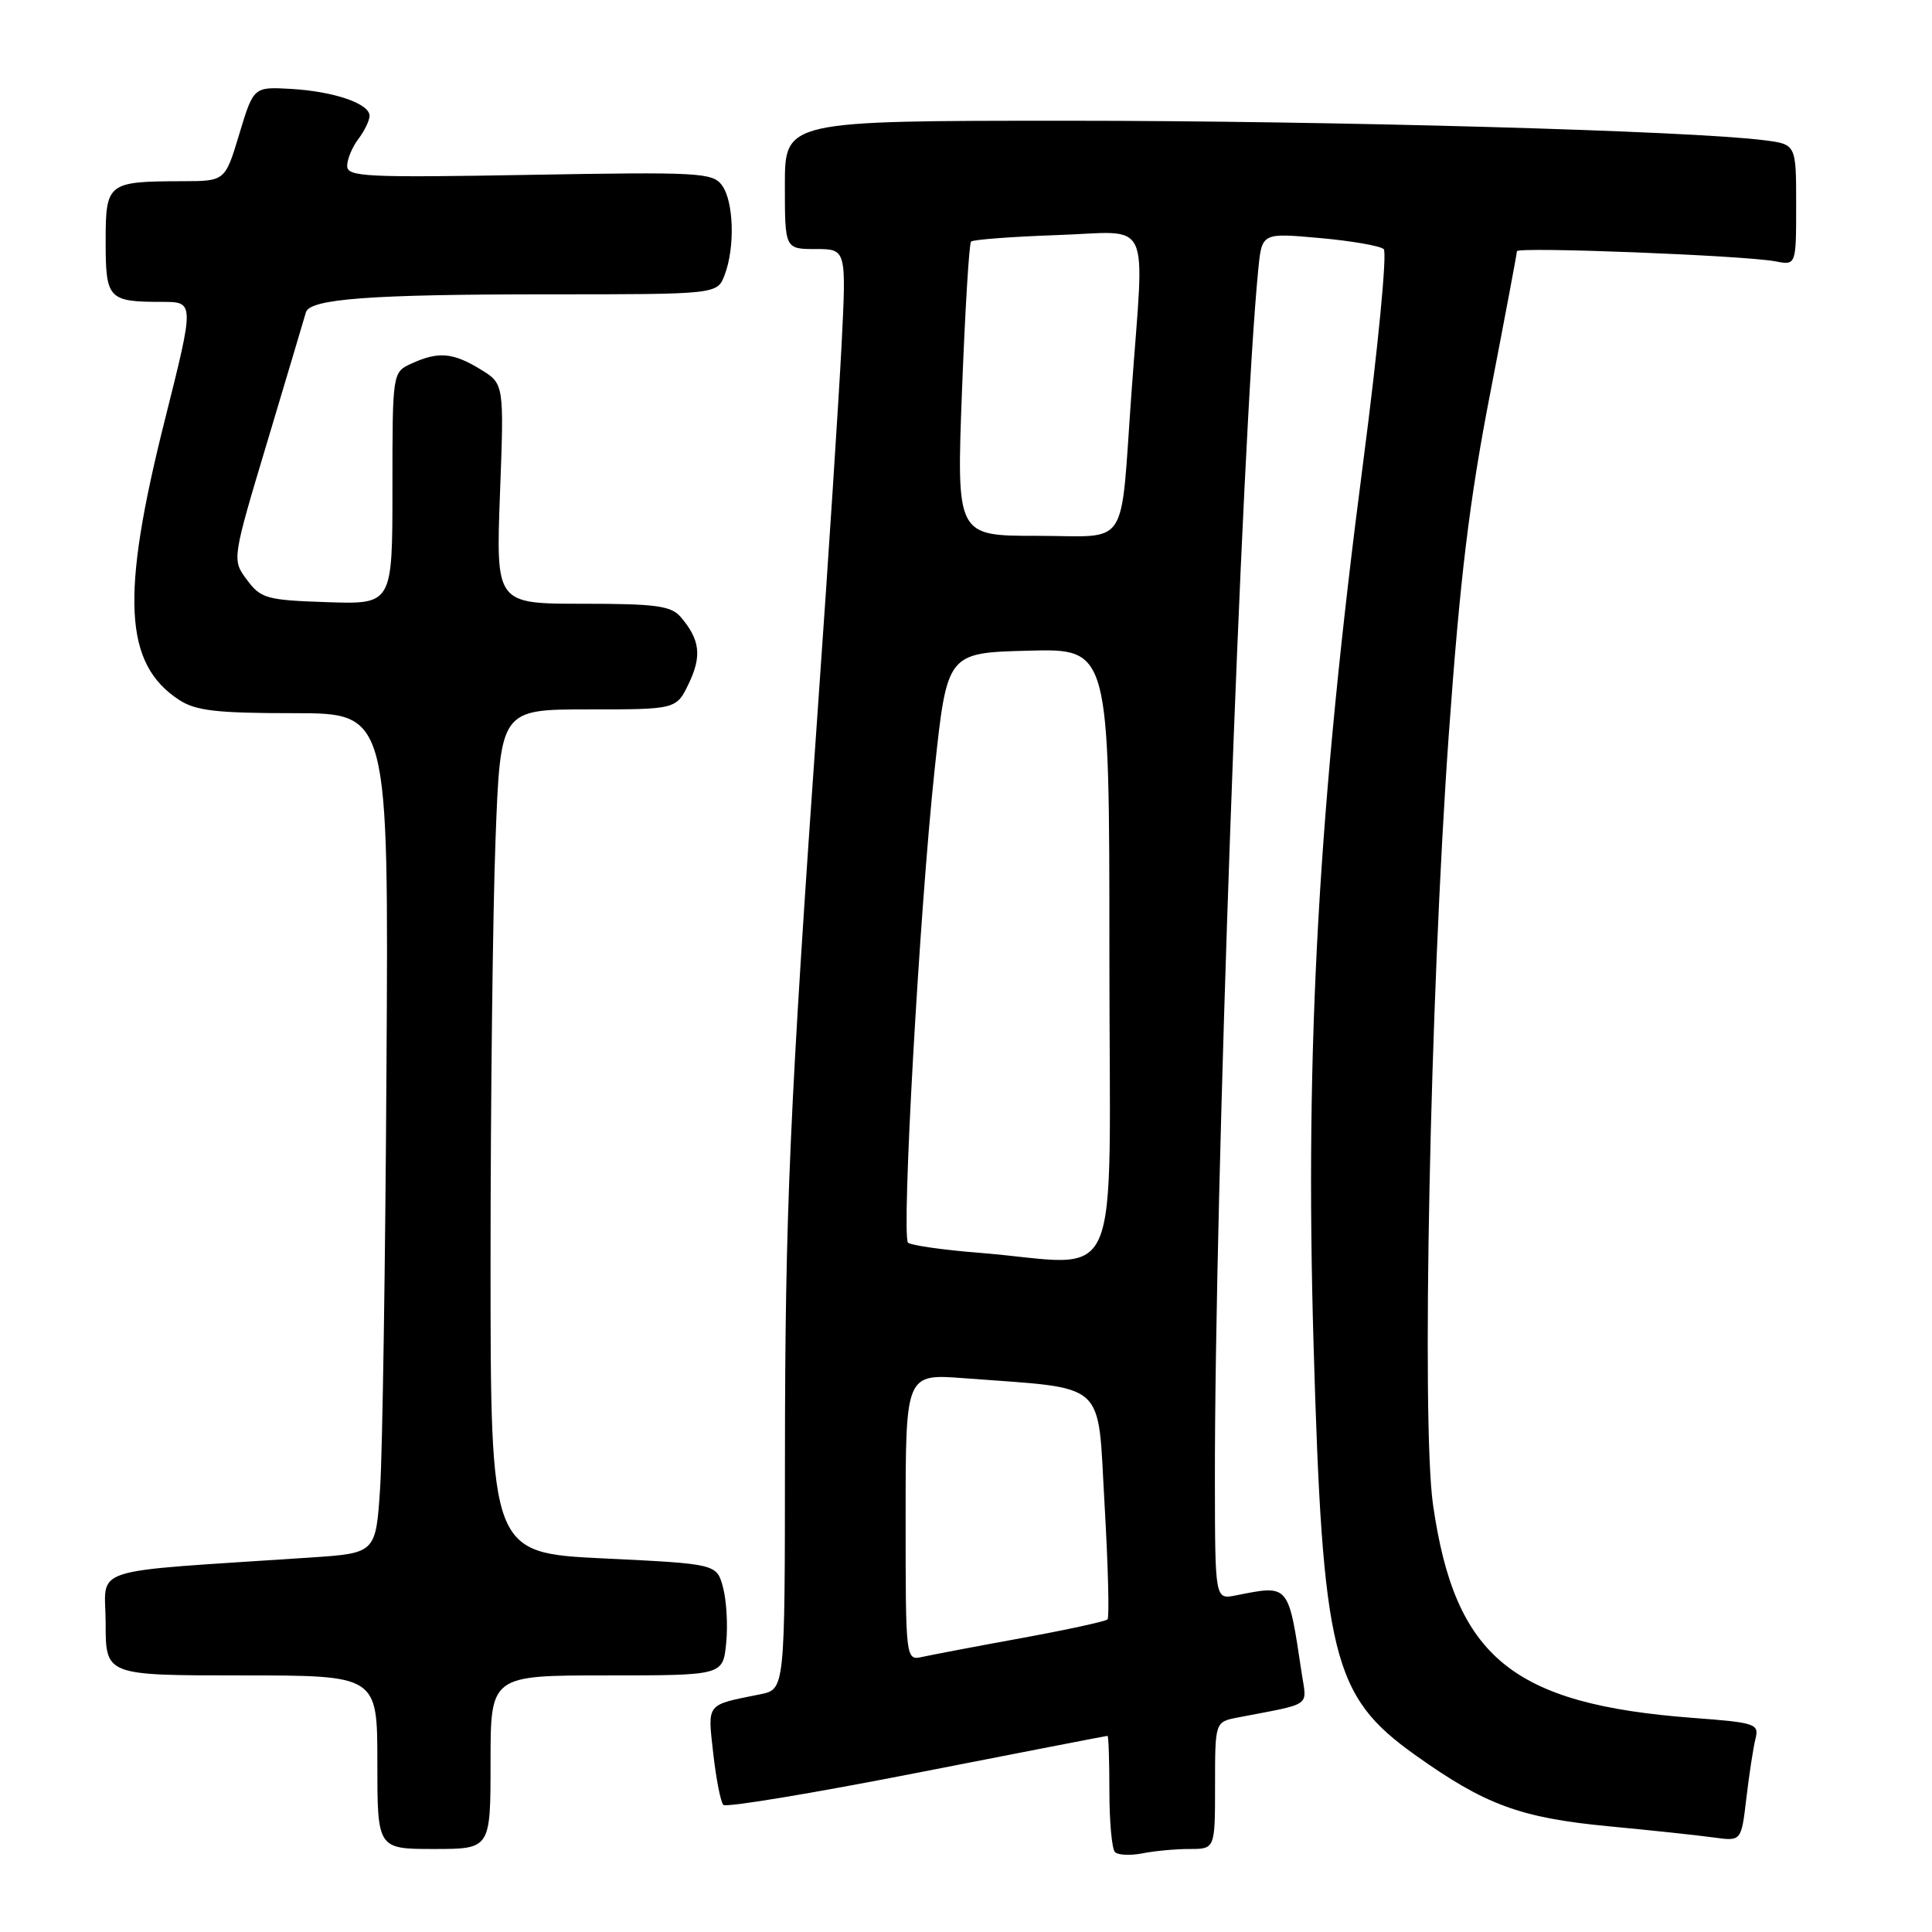 <?xml version="1.0" encoding="UTF-8" standalone="no"?>
<!DOCTYPE svg PUBLIC "-//W3C//DTD SVG 1.1//EN" "http://www.w3.org/Graphics/SVG/1.1/DTD/svg11.dtd" >
<svg xmlns="http://www.w3.org/2000/svg" xmlns:xlink="http://www.w3.org/1999/xlink" version="1.1" viewBox="0 0 256 256">
 <g >
 <path fill="currentColor"
d=" M 157.62 245.00 C 161.00 245.00 161.00 245.00 161.00 236.58 C 161.00 228.16 161.00 228.16 164.00 227.58 C 174.05 225.64 173.16 226.26 172.47 221.64 C 170.69 209.79 170.86 209.99 163.75 211.40 C 161.00 211.95 161.00 211.95 160.98 196.22 C 160.93 158.32 164.53 57.85 166.73 35.67 C 167.21 30.85 167.21 30.85 174.86 31.54 C 179.06 31.91 182.88 32.58 183.35 33.01 C 183.82 33.45 182.60 46.11 180.64 61.15 C 174.71 106.62 172.90 138.62 174.05 178.00 C 175.25 219.49 176.54 224.71 187.48 232.52 C 196.77 239.15 201.43 240.87 213.14 241.99 C 218.84 242.53 225.13 243.20 227.11 243.48 C 230.73 243.98 230.73 243.98 231.40 238.28 C 231.77 235.15 232.31 231.62 232.60 230.44 C 233.11 228.41 232.70 228.26 224.32 227.63 C 200.35 225.81 192.79 219.61 189.88 199.37 C 188.34 188.60 189.49 132.16 191.96 97.50 C 193.46 76.59 194.69 66.36 197.45 52.16 C 199.40 42.07 201.00 33.58 201.00 33.29 C 201.00 32.67 231.21 33.85 235.25 34.63 C 238.00 35.16 238.00 35.16 238.00 27.14 C 238.00 19.12 238.00 19.12 233.75 18.58 C 223.96 17.33 176.46 16.00 141.52 16.00 C 104.00 16.00 104.00 16.00 104.00 24.50 C 104.00 33.00 104.00 33.00 108.08 33.00 C 112.15 33.00 112.15 33.00 111.51 45.75 C 111.15 52.76 109.77 74.03 108.43 93.00 C 104.61 147.20 104.03 160.41 104.01 193.17 C 104.00 223.84 104.00 223.84 100.75 224.50 C 93.47 225.96 93.76 225.60 94.51 232.35 C 94.89 235.73 95.49 238.80 95.85 239.16 C 96.21 239.52 107.75 237.61 121.50 234.91 C 135.25 232.22 146.61 230.01 146.75 230.01 C 146.89 230.00 147.00 233.30 147.00 237.33 C 147.00 241.37 147.33 245.00 147.74 245.41 C 148.15 245.82 149.78 245.89 151.37 245.58 C 152.95 245.26 155.77 245.00 157.62 245.00 Z  M 65.00 233.50 C 65.00 222.00 65.00 222.00 80.39 222.00 C 95.79 222.00 95.79 222.00 96.22 217.75 C 96.46 215.41 96.27 212.09 95.81 210.36 C 94.97 207.22 94.97 207.22 79.98 206.50 C 65.00 205.77 65.00 205.77 65.00 167.14 C 65.00 145.89 65.30 120.74 65.66 111.25 C 66.31 94.00 66.31 94.00 77.97 94.00 C 89.63 94.00 89.63 94.00 91.29 90.52 C 93.02 86.90 92.74 84.72 90.19 81.75 C 88.92 80.27 86.90 80.00 77.20 80.00 C 65.71 80.00 65.71 80.00 66.25 65.42 C 66.80 50.85 66.80 50.85 63.65 48.93 C 60.01 46.71 58.09 46.55 54.55 48.16 C 52.00 49.32 52.00 49.32 52.00 64.70 C 52.00 80.08 52.00 80.08 43.35 79.79 C 35.31 79.52 34.57 79.31 32.72 76.83 C 30.73 74.16 30.73 74.16 35.48 58.33 C 38.09 49.62 40.36 42.00 40.53 41.40 C 41.01 39.60 49.00 39.00 72.66 39.00 C 95.05 39.00 95.05 39.00 96.02 36.43 C 97.41 32.78 97.23 26.70 95.67 24.56 C 94.43 22.87 92.66 22.77 70.17 23.17 C 48.46 23.55 46.00 23.43 46.00 21.99 C 46.00 21.11 46.66 19.51 47.47 18.44 C 48.28 17.37 48.95 15.99 48.97 15.37 C 49.01 13.74 44.27 12.11 38.55 11.78 C 33.60 11.50 33.60 11.50 31.71 17.75 C 29.83 24.00 29.83 24.00 24.16 24.01 C 14.23 24.04 14.00 24.22 14.00 32.01 C 14.00 39.63 14.34 40.00 21.47 40.00 C 25.77 40.00 25.77 40.00 21.85 55.62 C 15.96 79.00 16.42 87.96 23.73 92.74 C 25.94 94.18 28.69 94.50 38.96 94.50 C 51.50 94.50 51.50 94.50 51.21 141.50 C 51.06 167.35 50.68 192.39 50.37 197.15 C 49.80 205.80 49.80 205.80 41.15 206.38 C 10.91 208.40 14.00 207.41 14.00 215.11 C 14.00 222.00 14.00 222.00 32.00 222.00 C 50.00 222.00 50.00 222.00 50.00 233.50 C 50.00 245.00 50.00 245.00 57.50 245.00 C 65.00 245.00 65.00 245.00 65.00 233.50 Z  M 120.00 201.03 C 120.00 182.03 120.00 182.03 127.75 182.62 C 147.00 184.09 145.39 182.65 146.36 199.32 C 146.83 207.46 147.01 214.33 146.75 214.58 C 146.50 214.84 141.38 215.95 135.39 217.05 C 129.40 218.14 123.49 219.27 122.25 219.54 C 120.00 220.04 120.00 220.04 120.00 201.03 Z  M 129.73 166.00 C 124.91 165.62 120.68 165.01 120.32 164.66 C 119.42 163.76 121.84 120.73 123.84 102.00 C 125.50 86.50 125.50 86.50 136.25 86.22 C 147.00 85.93 147.00 85.93 147.00 126.47 C 147.00 172.47 149.15 167.56 129.73 166.00 Z  M 127.47 51.75 C 127.88 41.16 128.41 32.28 128.67 32.01 C 128.93 31.75 134.06 31.36 140.07 31.15 C 152.81 30.72 151.65 28.27 149.94 51.85 C 148.39 73.21 149.84 71.00 137.35 71.00 C 126.74 71.00 126.74 71.00 127.47 51.75 Z "/>
</g>
</svg>